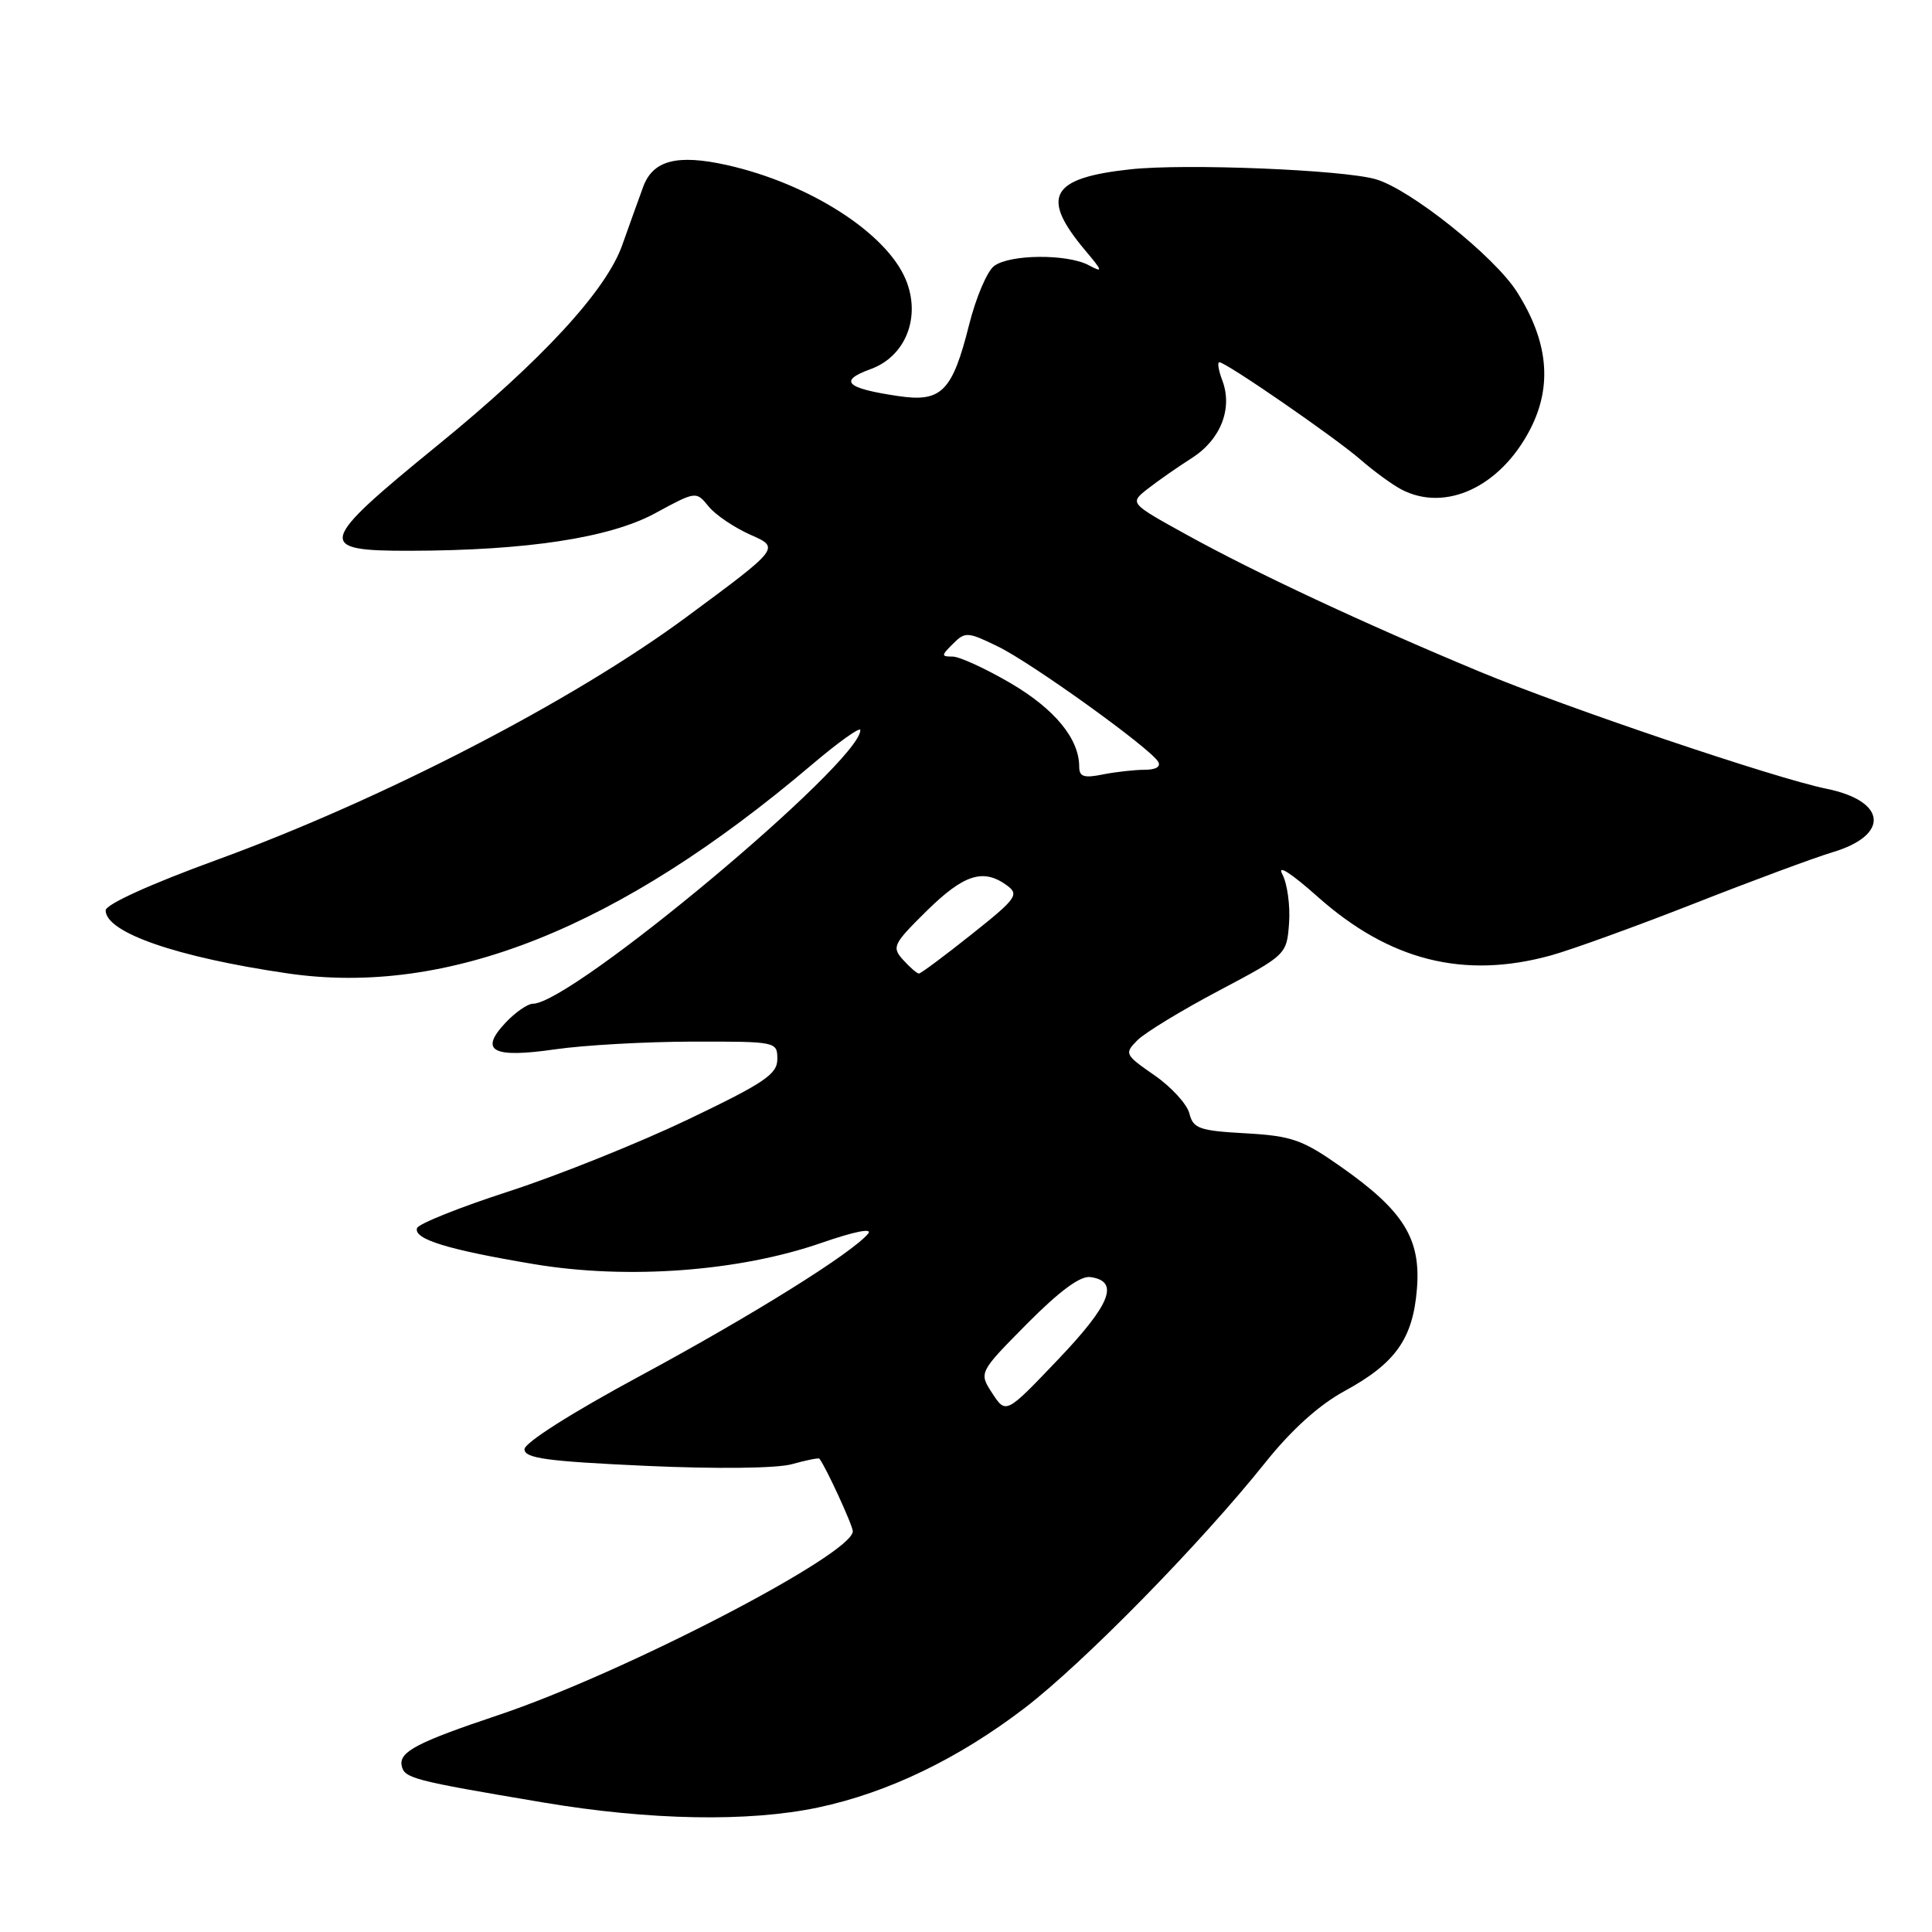 <?xml version="1.0" encoding="UTF-8" standalone="no"?>
<!DOCTYPE svg PUBLIC "-//W3C//DTD SVG 1.1//EN" "http://www.w3.org/Graphics/SVG/1.1/DTD/svg11.dtd" >
<svg xmlns="http://www.w3.org/2000/svg" xmlns:xlink="http://www.w3.org/1999/xlink" version="1.1" viewBox="0 0 256 256">
 <g >
 <path fill="currentColor"
d=" M 108.41 239.50 C 117.65 237.54 126.95 233.06 135.75 226.34 C 143.57 220.35 159.06 204.56 167.64 193.82 C 171.11 189.47 174.78 186.16 178.16 184.32 C 184.91 180.65 187.22 177.39 187.75 170.79 C 188.29 164.15 185.99 160.44 177.72 154.63 C 172.58 151.01 171.19 150.52 165.06 150.17 C 158.91 149.83 158.10 149.54 157.60 147.54 C 157.29 146.31 155.21 144.03 152.97 142.48 C 149.03 139.75 148.96 139.60 150.72 137.83 C 151.72 136.83 156.58 133.87 161.52 131.26 C 170.49 126.51 170.50 126.49 170.81 122.29 C 170.97 119.97 170.57 117.06 169.91 115.83 C 169.19 114.48 171.06 115.68 174.56 118.79 C 184.09 127.29 193.96 129.78 205.50 126.60 C 208.25 125.84 216.80 122.74 224.50 119.72 C 232.20 116.69 240.44 113.64 242.81 112.93 C 250.44 110.66 250.01 106.13 242.00 104.51 C 235.35 103.17 207.46 93.75 196.00 88.97 C 180.70 82.60 166.40 75.92 157.19 70.83 C 149.66 66.67 149.66 66.67 152.08 64.77 C 153.41 63.73 156.04 61.89 157.93 60.69 C 161.75 58.25 163.37 54.12 161.96 50.40 C 161.46 49.08 161.28 48.00 161.57 48.00 C 162.46 48.00 176.82 57.91 180.25 60.88 C 182.04 62.44 184.48 64.22 185.68 64.85 C 191.53 67.92 198.83 64.51 202.77 56.86 C 205.73 51.11 205.15 45.21 201.00 38.67 C 198.02 33.97 186.79 25.01 182.26 23.74 C 177.85 22.49 157.08 21.65 149.83 22.43 C 139.19 23.57 137.80 26.04 143.78 33.16 C 146.13 35.94 146.19 36.17 144.28 35.15 C 141.43 33.62 133.80 33.68 131.72 35.25 C 130.80 35.94 129.32 39.42 128.42 43.00 C 126.19 51.89 124.76 53.34 119.02 52.48 C 112.06 51.45 111.06 50.47 115.36 48.91 C 120.01 47.23 122.07 41.99 120.02 37.05 C 117.46 30.87 107.25 24.33 96.36 21.88 C 89.74 20.40 86.53 21.23 85.23 24.74 C 84.67 26.26 83.42 29.75 82.44 32.50 C 80.30 38.53 71.79 47.75 58.00 58.99 C 42.03 72.01 41.77 73.01 54.31 72.98 C 69.80 72.95 80.77 71.27 86.77 68.03 C 92.22 65.07 92.24 65.07 93.88 67.09 C 94.78 68.21 97.28 69.90 99.44 70.86 C 103.37 72.59 103.37 72.59 90.93 81.78 C 75.90 92.89 50.68 105.93 28.75 113.93 C 19.89 117.16 14.00 119.84 14.00 120.63 C 14.00 123.57 23.45 126.84 38.12 128.98 C 59.27 132.07 81.98 123.04 107.52 101.37 C 111.08 98.35 114.00 96.26 114.00 96.74 C 114.00 101.03 75.75 133.00 70.61 133.00 C 69.92 133.00 68.29 134.13 66.99 135.51 C 63.45 139.28 65.25 140.24 73.57 139.04 C 77.38 138.49 85.56 138.03 91.75 138.02 C 102.88 138.00 103.00 138.02 103.00 140.34 C 103.00 142.34 101.29 143.49 91.16 148.34 C 84.65 151.45 73.99 155.73 67.47 157.85 C 60.94 159.96 55.45 162.16 55.26 162.73 C 54.77 164.19 59.31 165.59 70.73 167.50 C 83.13 169.58 97.94 168.48 108.87 164.68 C 113.23 163.17 115.68 162.68 115.03 163.47 C 112.86 166.07 99.69 174.29 84.77 182.34 C 75.77 187.19 69.50 191.17 69.50 192.03 C 69.50 193.23 72.44 193.63 85.50 194.23 C 95.00 194.66 102.90 194.57 104.94 194.01 C 106.84 193.48 108.47 193.15 108.57 193.28 C 109.38 194.26 113.00 202.13 113.00 202.90 C 113.00 205.95 82.56 221.73 66.00 227.27 C 55.31 230.85 52.88 232.12 53.22 233.93 C 53.55 235.63 54.59 235.91 72.00 238.84 C 86.06 241.21 99.22 241.45 108.41 239.50 Z  M 131.49 184.63 C 129.69 181.87 129.69 181.87 136.09 175.40 C 140.40 171.06 143.15 169.02 144.49 169.22 C 148.38 169.77 147.18 172.82 140.21 180.13 C 133.30 187.38 133.30 187.38 131.49 184.63 Z  M 119.67 127.19 C 118.14 125.50 118.33 125.10 122.80 120.69 C 127.72 115.85 130.30 115.03 133.42 117.32 C 135.08 118.53 134.70 119.07 128.72 123.82 C 125.14 126.67 122.01 129.00 121.76 129.00 C 121.51 129.00 120.57 128.19 119.67 127.19 Z  M 143.00 101.58 C 143.00 97.90 139.76 93.96 133.95 90.55 C 130.62 88.60 127.15 87.00 126.23 87.00 C 124.70 87.00 124.70 86.87 126.28 85.30 C 127.88 83.69 128.23 83.71 132.24 85.67 C 136.72 87.85 152.29 99.05 153.45 100.91 C 153.86 101.58 153.18 102.00 151.68 102.00 C 150.35 102.00 147.84 102.28 146.12 102.62 C 143.62 103.13 143.00 102.92 143.00 101.58 Z "/>
</g>
</svg>